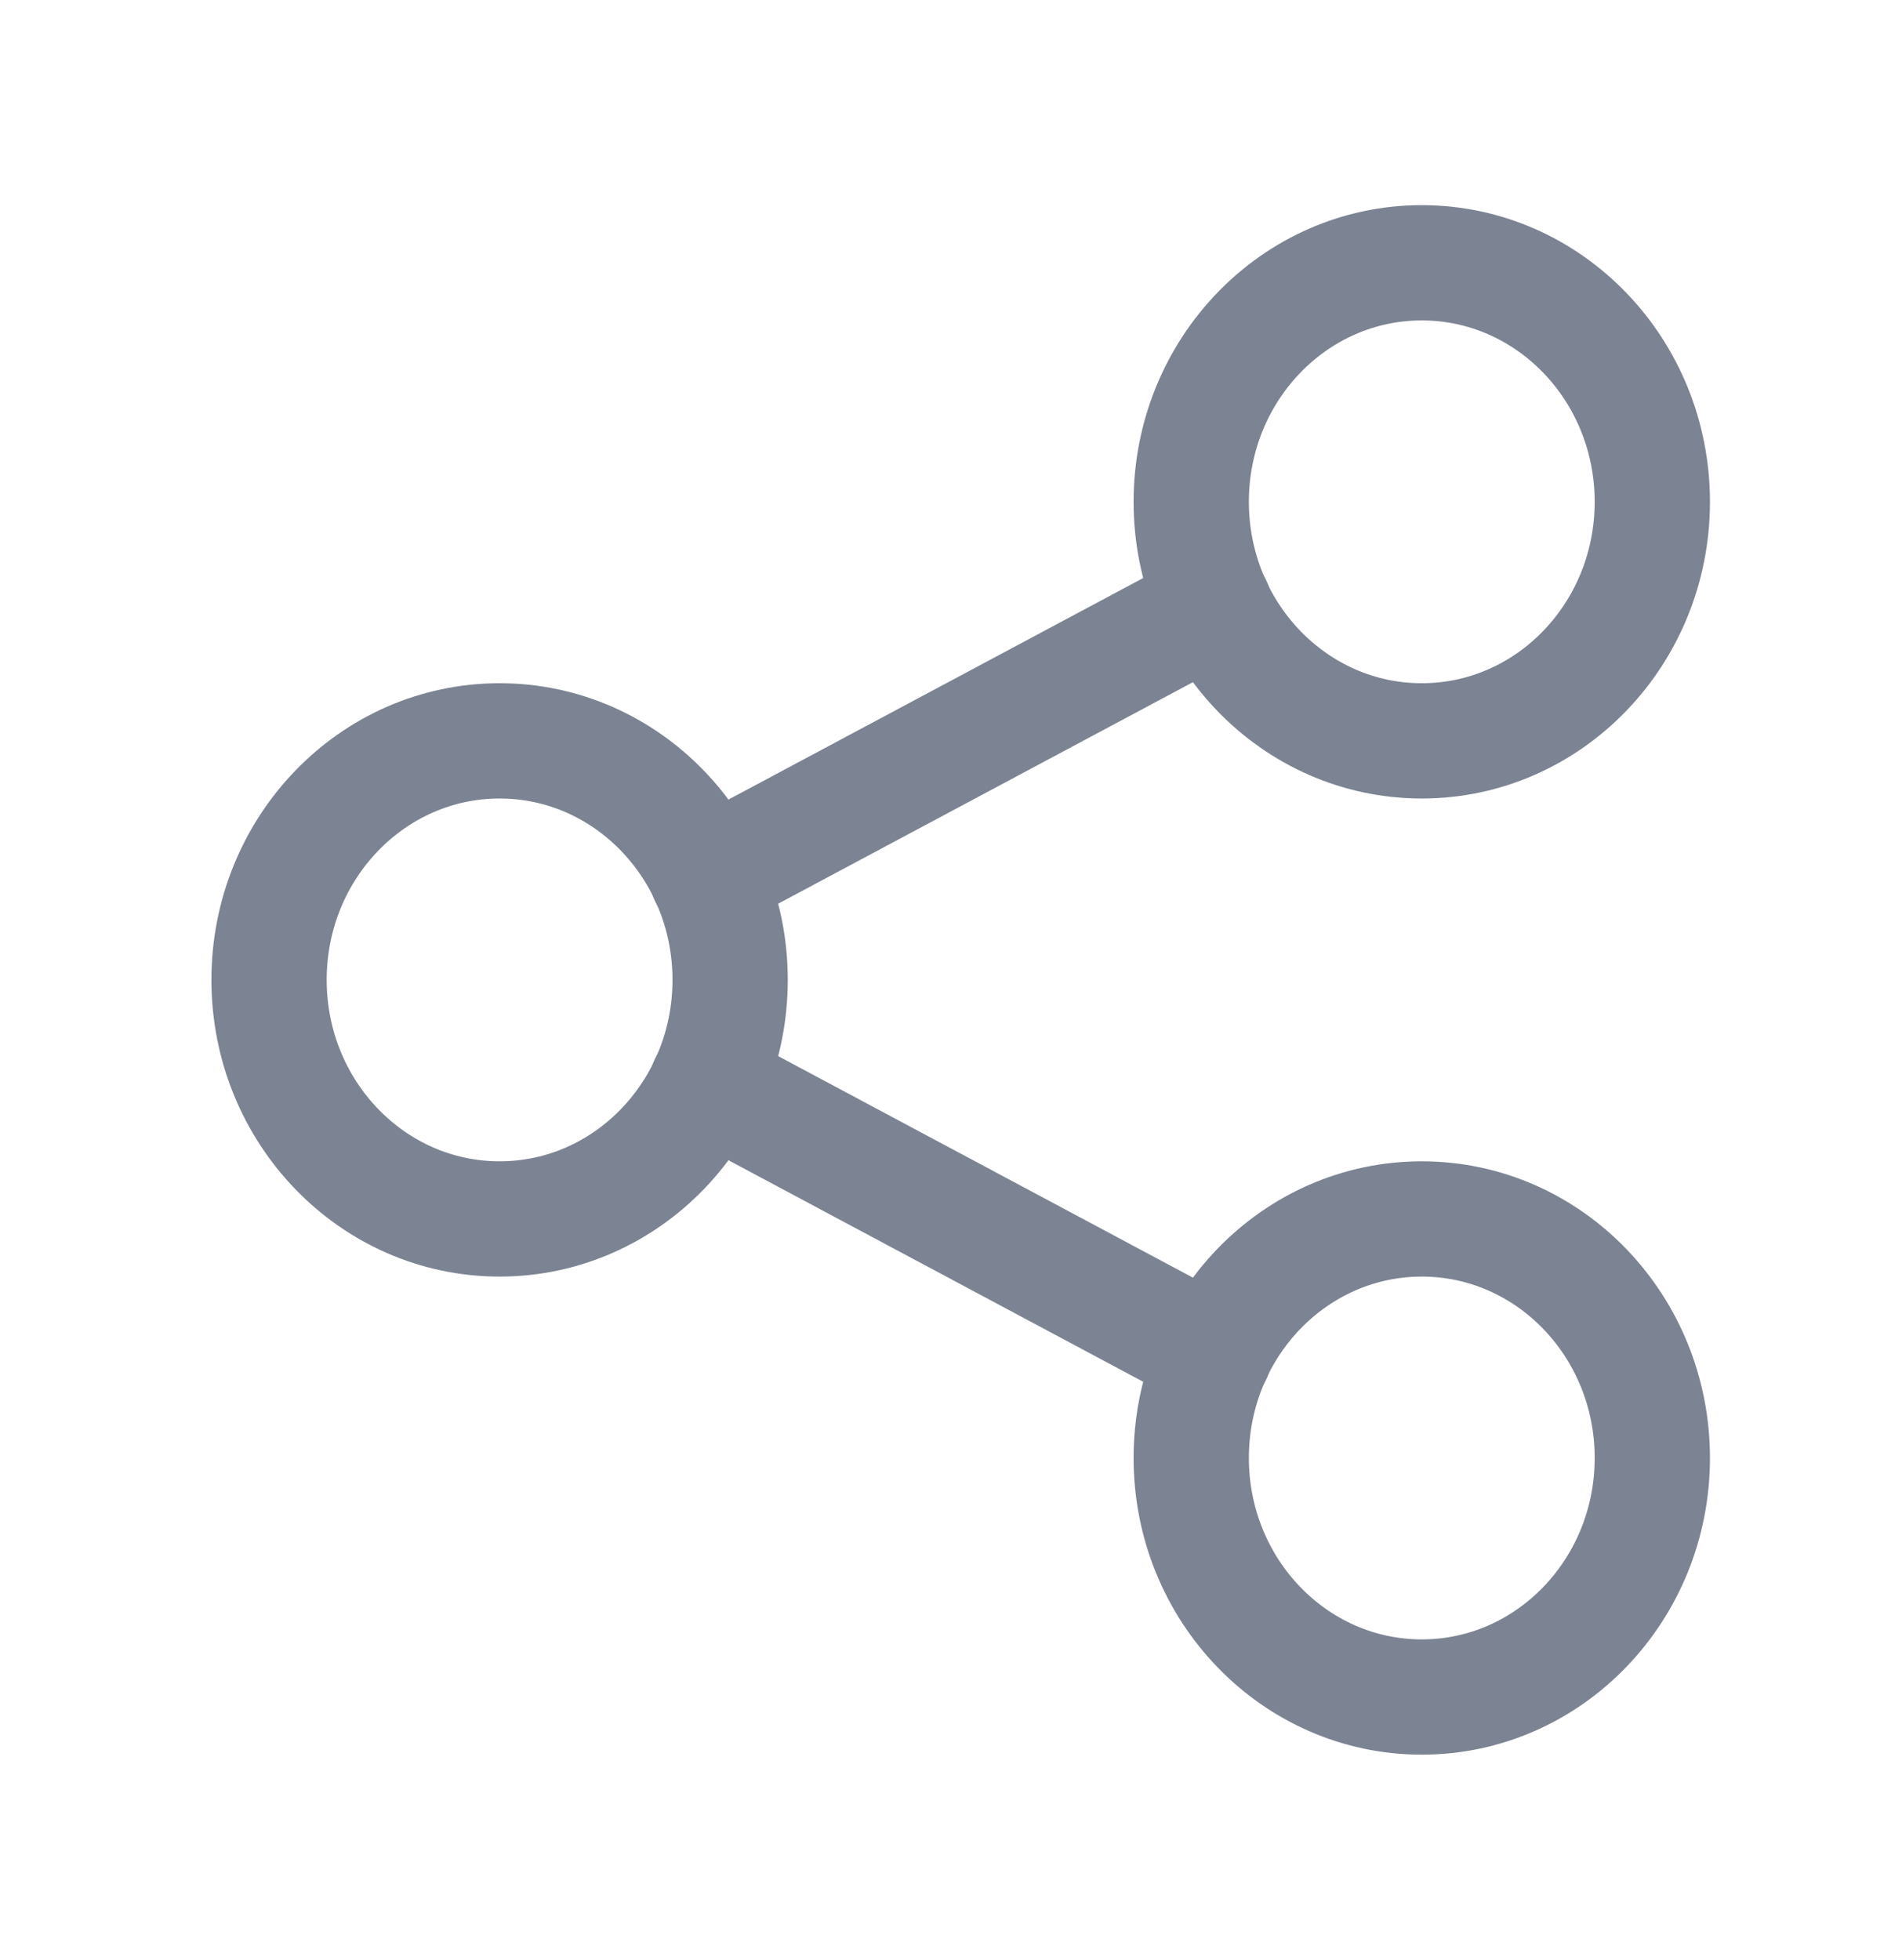 <svg width="33" height="34" viewBox="0 0 33 34" fill="none" xmlns="http://www.w3.org/2000/svg">
<g clip-path="url(#clip0_124_2797)">
<path d="M8.668 21.147C10.877 21.147 12.668 19.29 12.668 17C12.668 14.71 10.877 12.853 8.668 12.853C6.459 12.853 4.668 14.71 4.668 17C4.668 19.29 6.459 21.147 8.668 21.147Z" stroke="#7C8493" stroke-width="2" stroke-linecap="round" stroke-linejoin="round"/>
<path d="M24.668 12.853C26.877 12.853 28.668 10.996 28.668 8.706C28.668 6.416 26.877 4.559 24.668 4.559C22.459 4.559 20.668 6.416 20.668 8.706C20.668 10.996 22.459 12.853 24.668 12.853Z" stroke="#7C8493" stroke-width="2" stroke-linecap="round" stroke-linejoin="round"/>
<path d="M24.668 29.441C26.877 29.441 28.668 27.584 28.668 25.294C28.668 23.004 26.877 21.147 24.668 21.147C22.459 21.147 20.668 23.004 20.668 25.294C20.668 27.584 22.459 29.441 24.668 29.441Z" stroke="#7C8493" stroke-width="2" stroke-linecap="round" stroke-linejoin="round"/>
<path d="M12.268 15.203L21.068 10.503" stroke="#7C8493" stroke-width="2" stroke-linecap="round" stroke-linejoin="round"/>
<path d="M12.268 18.797L21.068 23.497" stroke="#7C8493" stroke-width="2" stroke-linecap="round" stroke-linejoin="round"/>
</g>
<defs>
<clipPath id="clip0_124_2797">
<rect width="32" height="33.176" fill="white" transform="translate(0.668 0.412)"/>
</clipPath>
</defs>
</svg>
